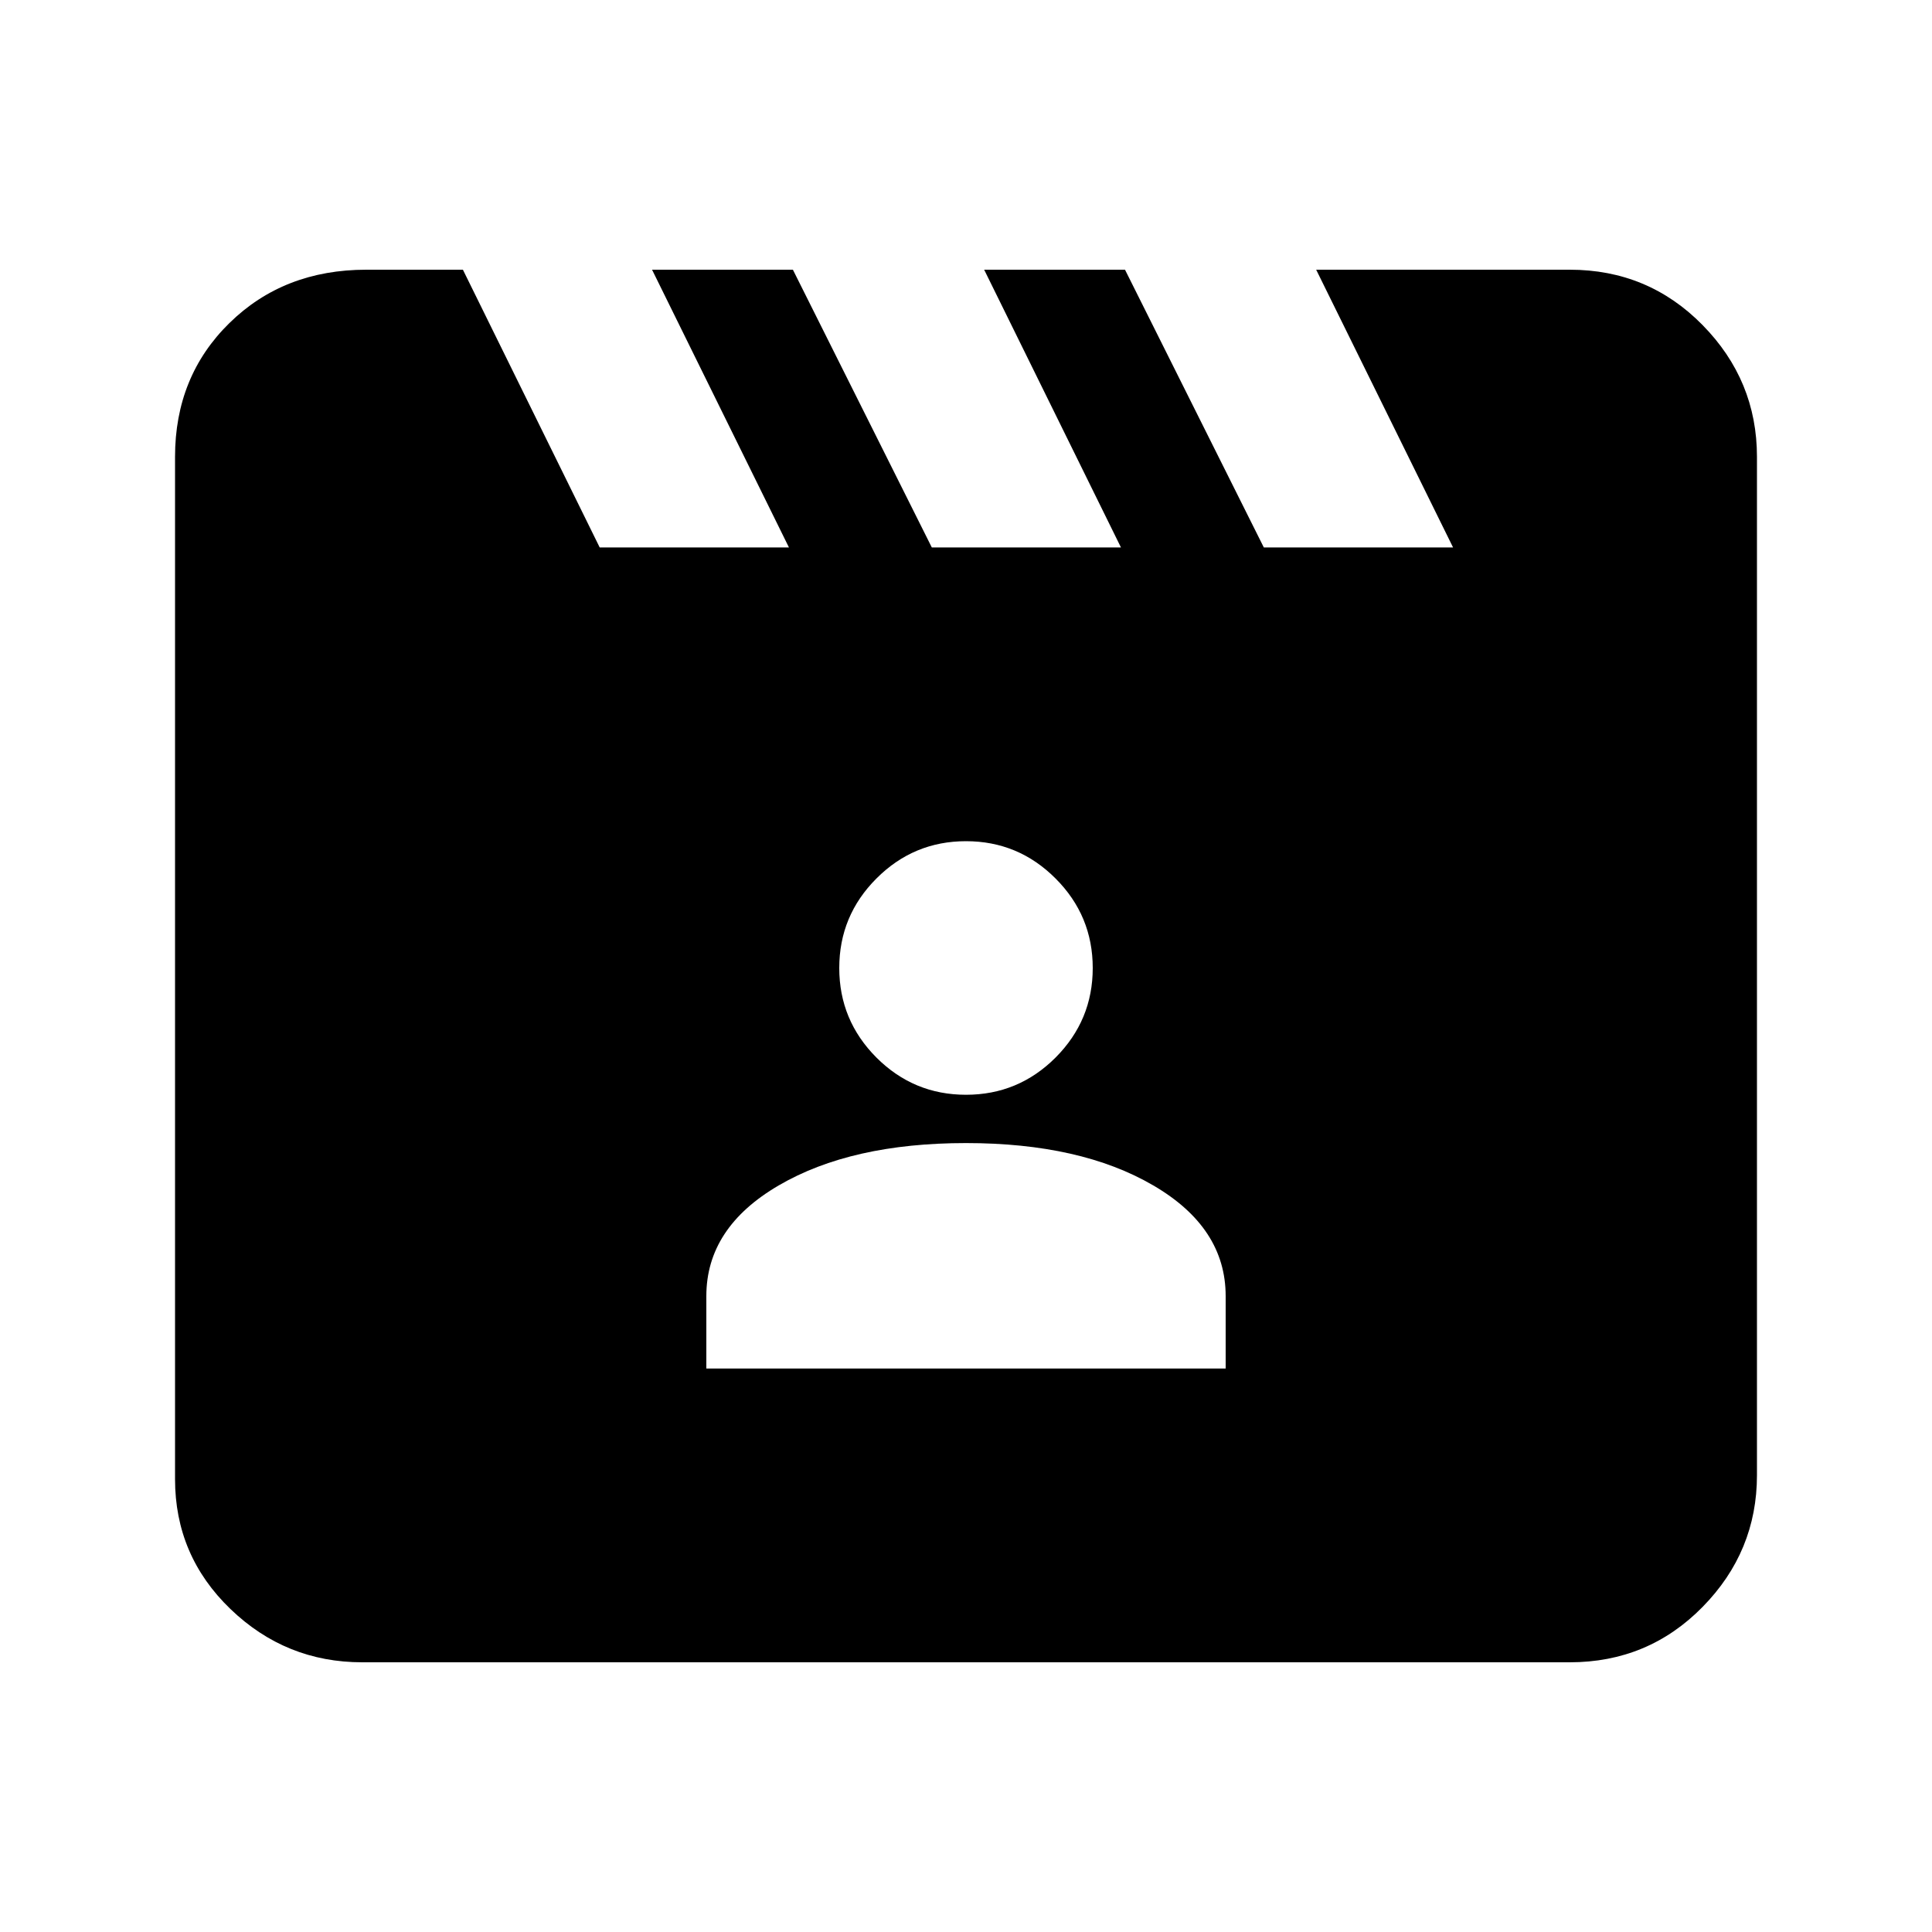 <svg xmlns="http://www.w3.org/2000/svg" height="20" width="20"><path d="m4.792 2.792 1.416 2.875h1.959L6.75 2.792h1.458l1.438 2.875h1.958l-1.416-2.875h1.458l1.437 2.875h1.959l-1.417-2.875h2.625q.812 0 1.375.573t.563 1.364v10.542q0 .791-.563 1.364-.563.573-1.375.573H3.75q-.792 0-1.365-.552t-.573-1.344V4.729q0-.833.563-1.385t1.417-.552Zm2.52 11.375h5.376v-.75q0-.709-.75-1.146-.75-.438-1.938-.438t-1.938.438q-.75.437-.75 1.146ZM10 11.333q.542 0 .927-.385.385-.386.385-.927 0-.542-.385-.927-.385-.386-.927-.386t-.927.386q-.385.385-.385.927 0 .541.385.927.385.385.927.385Z"/></svg>